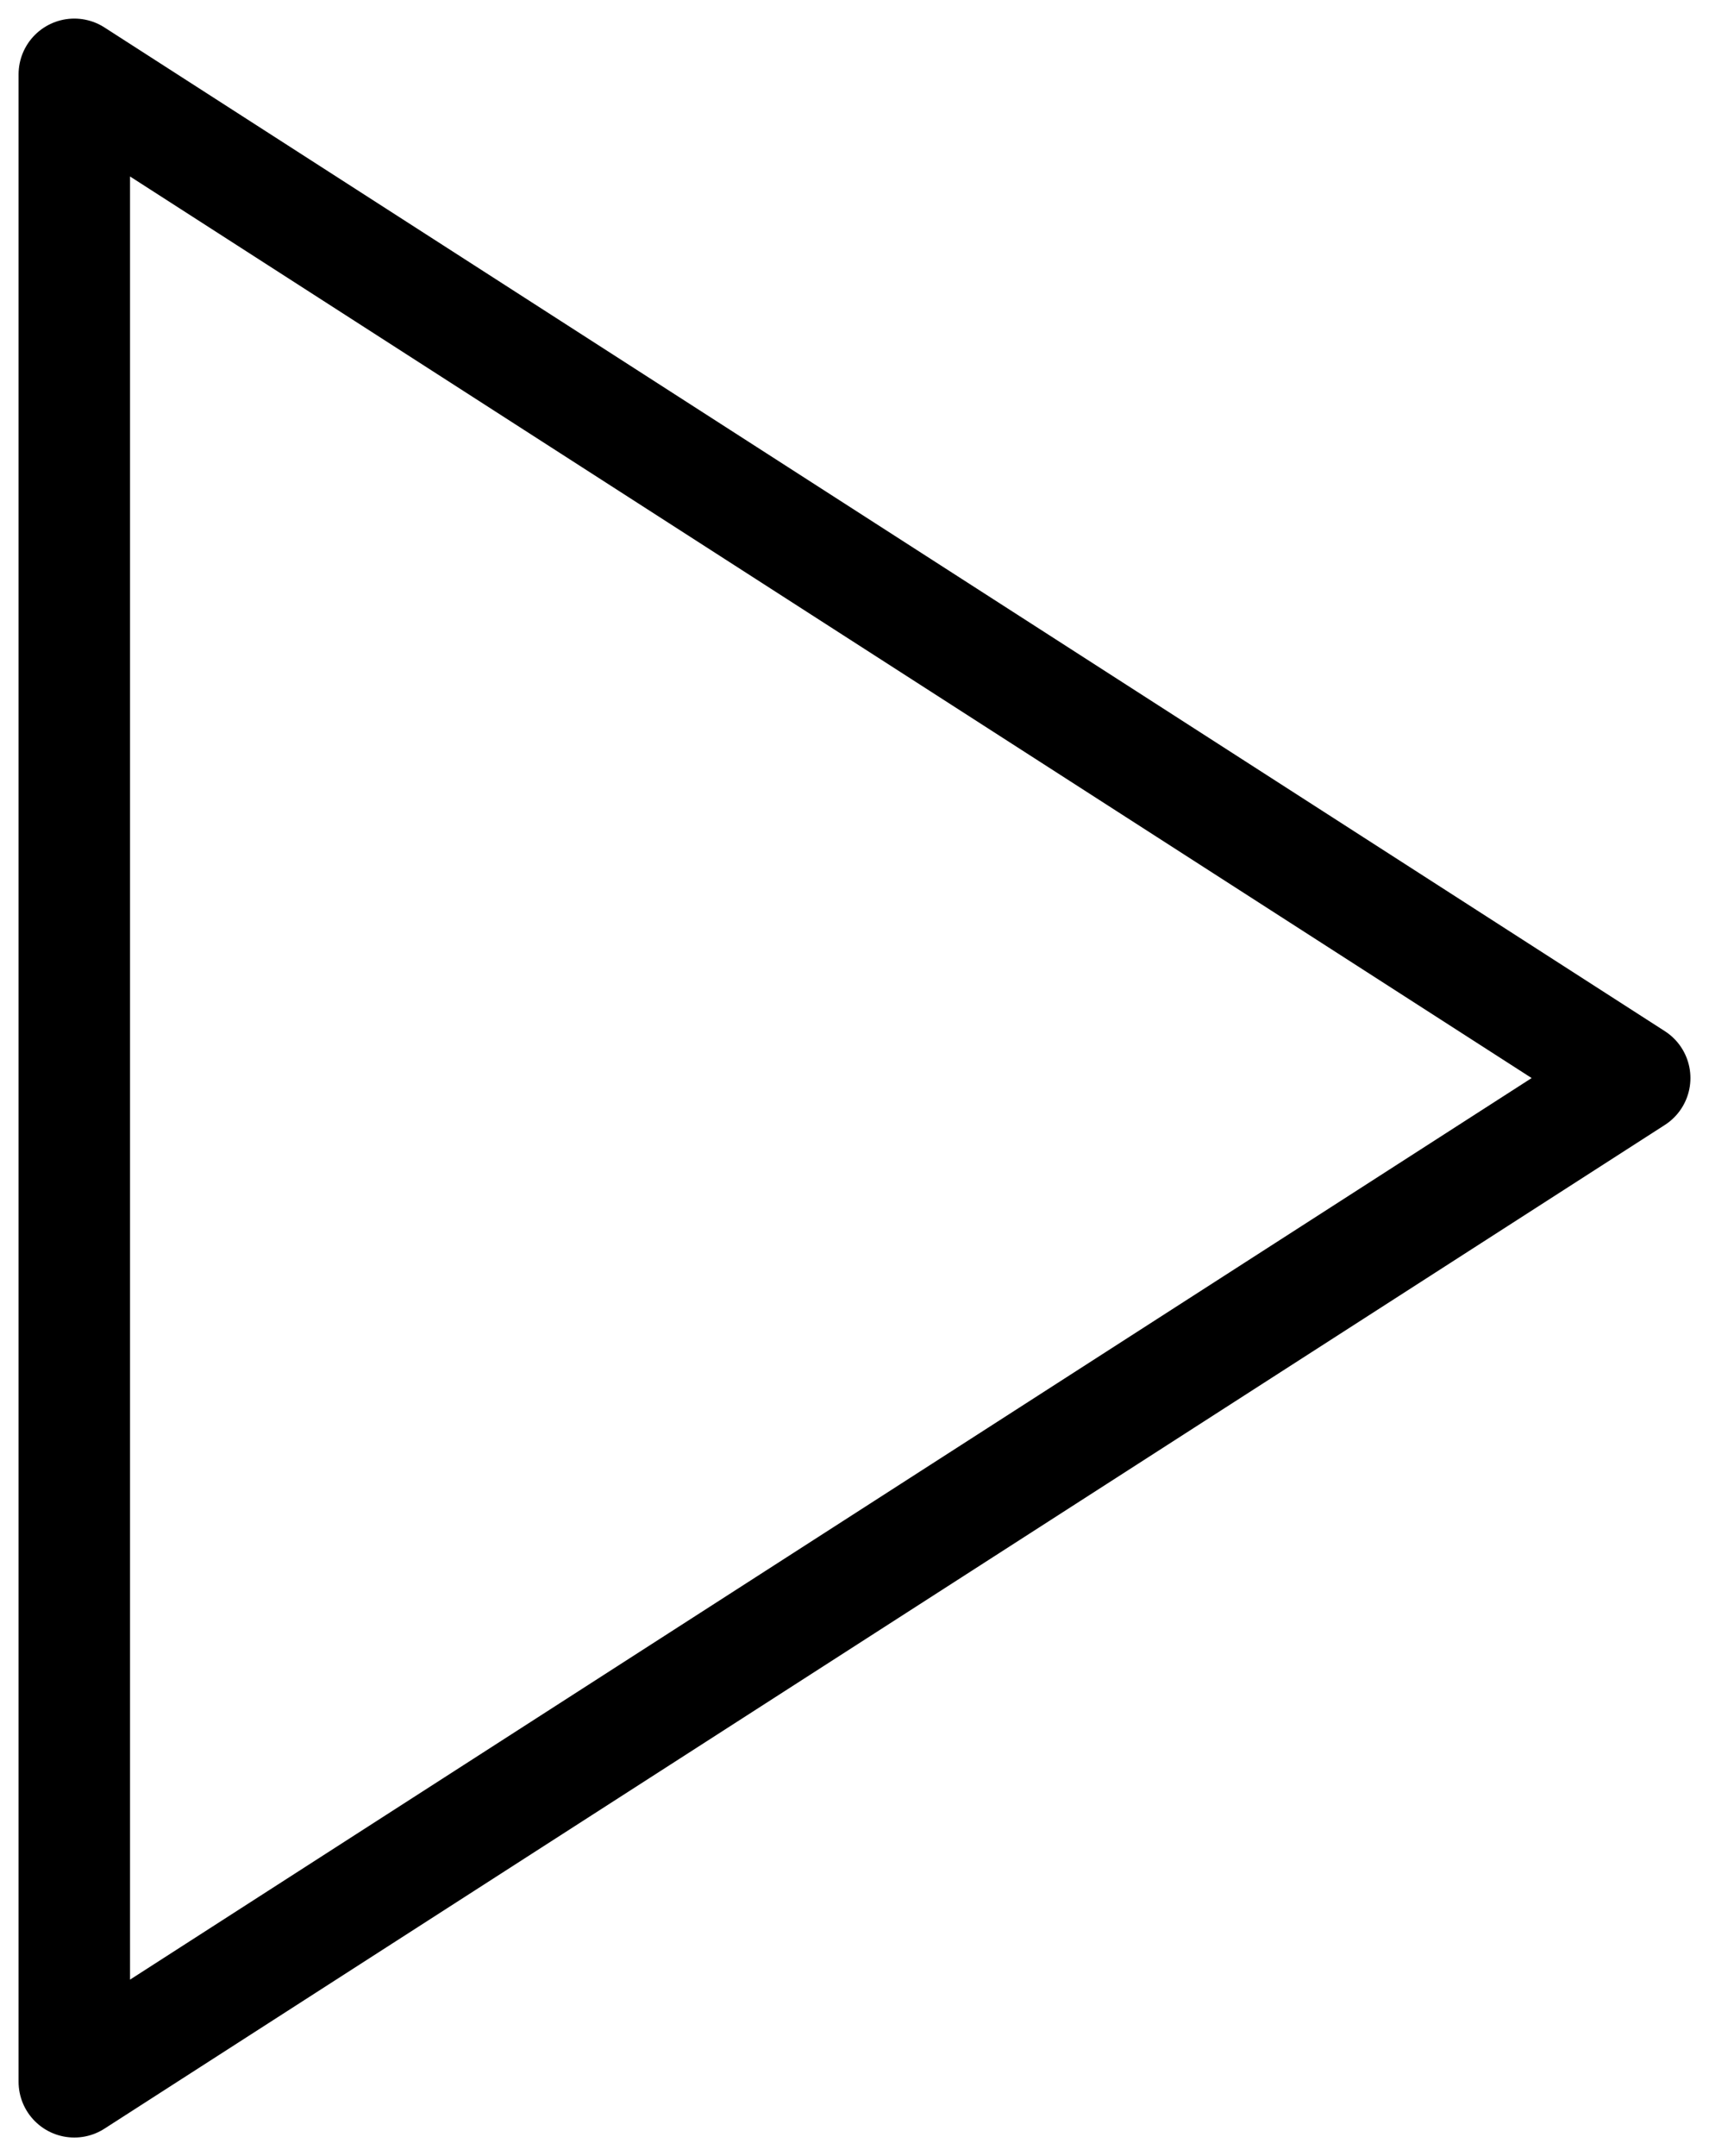 <svg width="23" height="29" viewBox="0 0 23 29" fill="none" xmlns="http://www.w3.org/2000/svg">
<path d="M1 1L22 14.5L1 28V1Z" stroke="black" stroke-width="1.5" stroke-linecap="round" stroke-linejoin="round"/>
</svg>
